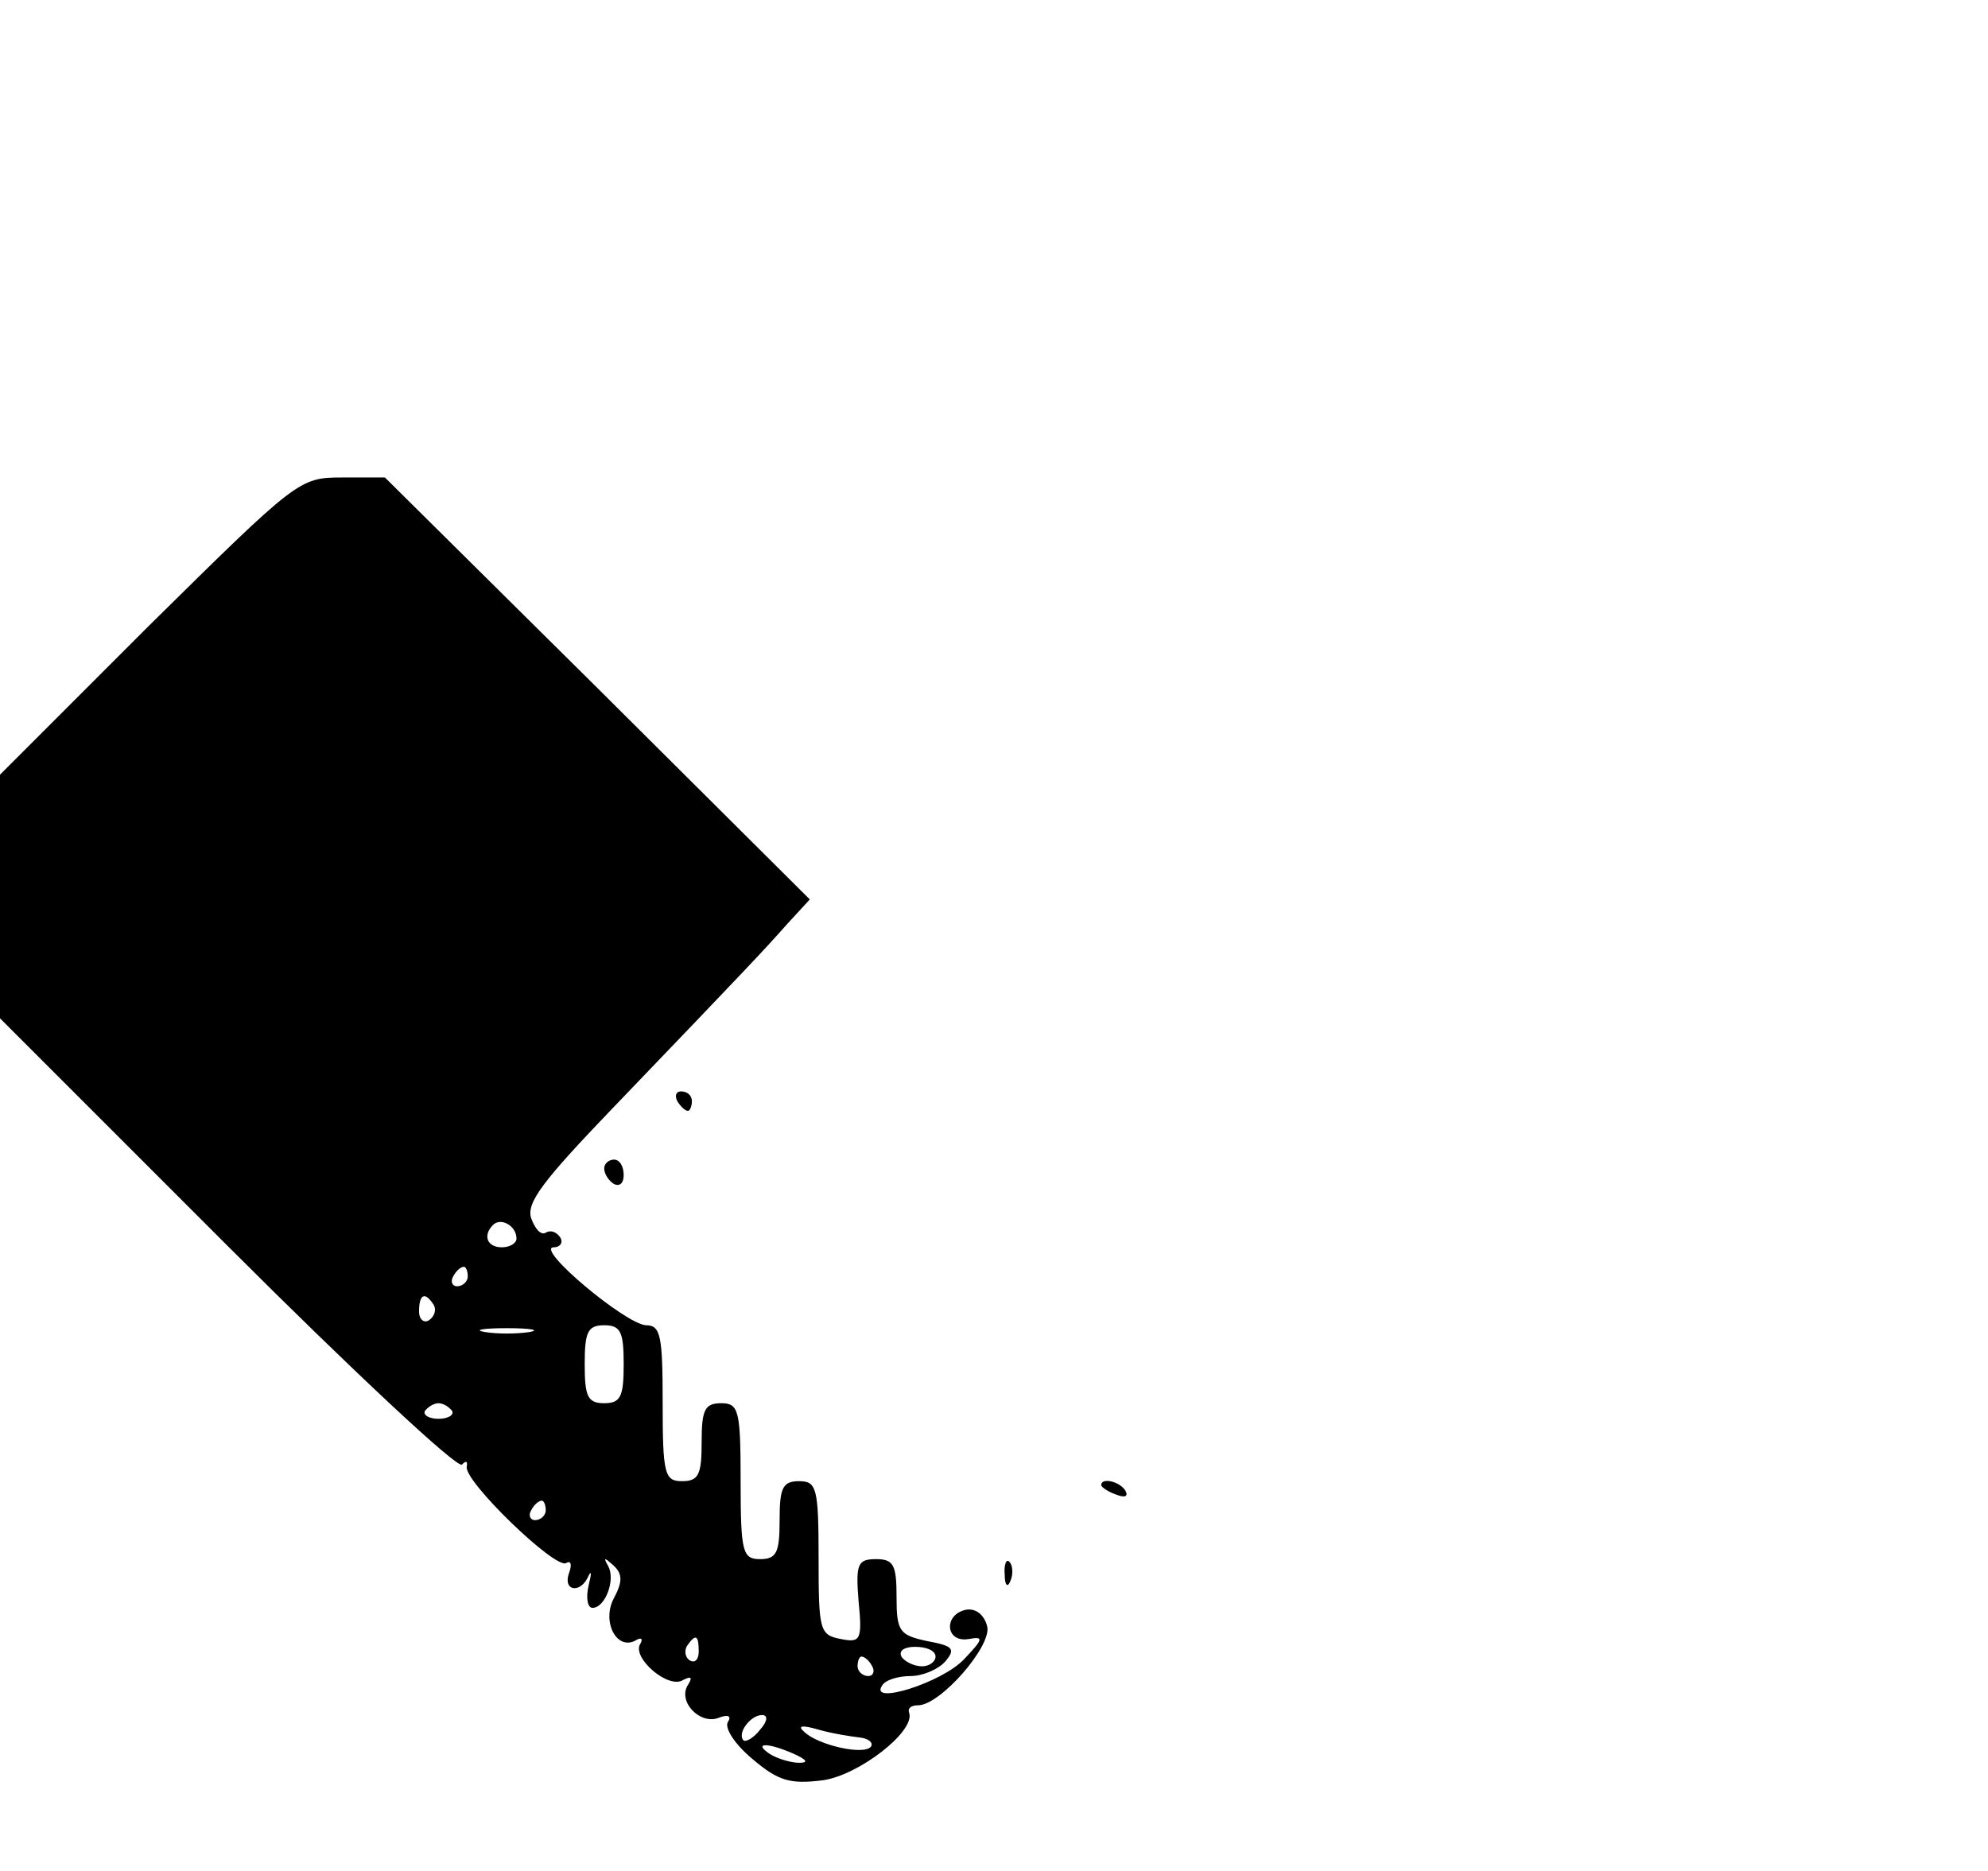 <?xml version="1.0" standalone="no"?>
<!DOCTYPE svg PUBLIC "-//W3C//DTD SVG 20010904//EN"
 "http://www.w3.org/TR/2001/REC-SVG-20010904/DTD/svg10.dtd">
<svg version="1.0" xmlns="http://www.w3.org/2000/svg"
 width="204pt" height="192pt" viewBox="0 0 204 192"
 preserveAspectRatio="xMidYMid meet">

<g transform="translate(0,192) scale(0.1,-0.1)"
fill="#000000" stroke="none">
<path d="M153 1278 l-153 -153 0 -125 0 -125 233 -233 c128 -128 236 -229 241
-225 4 4 6 4 5 -2 -4 -14 91 -106 102 -99 5 3 6 -2 3 -10 -7 -19 12 -22 20 -3
3 6 3 2 0 -10 -3 -13 -1 -23 4 -23 13 0 24 29 16 43 -5 9 -4 9 5 1 10 -9 10
-17 1 -34 -13 -24 3 -55 23 -43 5 3 7 1 4 -4 -9 -14 29 -47 44 -37 8 4 10 3 5
-5 -11 -17 12 -41 31 -34 10 4 14 2 10 -4 -4 -6 7 -23 25 -38 27 -23 39 -26
72 -22 37 5 95 50 89 69 -2 5 2 8 9 8 23 0 76 61 71 81 -3 12 -12 19 -22 17
-23 -5 -21 -34 3 -30 16 3 15 0 -5 -21 -23 -24 -97 -47 -84 -27 3 6 17 10 29
10 13 0 29 7 36 15 11 13 8 16 -19 21 -28 6 -31 10 -31 45 0 33 -3 39 -21 39
-19 0 -21 -5 -18 -43 4 -40 2 -43 -18 -39 -22 4 -23 9 -23 83 0 72 -2 79 -20
79 -17 0 -20 -7 -20 -40 0 -33 -3 -40 -20 -40 -18 0 -20 7 -20 80 0 73 -2 80
-20 80 -17 0 -20 -7 -20 -40 0 -33 -3 -40 -20 -40 -18 0 -20 7 -20 80 0 69 -2
80 -17 80 -21 1 -114 79 -95 80 7 0 10 5 7 10 -4 6 -10 8 -15 5 -5 -3 -11 4
-15 15 -5 16 13 39 82 111 145 151 157 164 181 191 l23 25 -218 217 -218 216
-44 0 c-44 0 -46 -2 -198 -152z m377 -629 c0 -5 -7 -9 -15 -9 -15 0 -20 12 -9
23 8 8 24 -1 24 -14z m-50 -39 c0 -5 -5 -10 -11 -10 -5 0 -7 5 -4 10 3 6 8 10
11 10 2 0 4 -4 4 -10z m-35 -29 c3 -5 1 -12 -5 -16 -5 -3 -10 1 -10 9 0 18 6
21 15 7z m98 -28 c-13 -2 -33 -2 -45 0 -13 2 -3 4 22 4 25 0 35 -2 23 -4z m97
-33 c0 -33 -3 -40 -20 -40 -17 0 -20 7 -20 40 0 33 3 40 20 40 17 0 20 -7 20
-40z m-176 -48 c2 -4 -4 -8 -14 -8 -10 0 -16 4 -14 8 3 4 9 8 14 8 5 0 11 -4
14 -8z m96 -102 c0 -5 -5 -10 -11 -10 -5 0 -7 5 -4 10 3 6 8 10 11 10 2 0 4
-4 4 -10z m157 -145 c0 -8 -4 -12 -9 -9 -5 3 -6 10 -3 15 9 13 12 11 12 -6z
m243 -5 c0 -5 -6 -10 -14 -10 -8 0 -18 5 -21 10 -3 6 3 10 14 10 12 0 21 -4
21 -10z m-65 -10 c3 -5 1 -10 -4 -10 -6 0 -11 5 -11 10 0 6 2 10 4 10 3 0 8
-4 11 -10z m-115 -65 c-7 -9 -15 -13 -17 -11 -7 7 7 26 19 26 6 0 6 -6 -2 -15z
m102 -8 c9 -1 14 -5 12 -9 -6 -10 -55 1 -69 15 -7 6 -2 7 15 2 14 -4 33 -7 42
-8z m-67 -17 c13 -6 15 -9 5 -9 -8 0 -22 4 -30 9 -18 12 -2 12 25 0z"/>
<path d="M695 790 c3 -5 8 -10 11 -10 2 0 4 5 4 10 0 6 -5 10 -11 10 -5 0 -7
-4 -4 -10z"/>
<path d="M620 721 c0 -6 5 -13 10 -16 6 -3 10 1 10 9 0 9 -4 16 -10 16 -5 0
-10 -4 -10 -9z"/>
<path d="M1130 396 c0 -2 7 -7 16 -10 8 -3 12 -2 9 4 -6 10 -25 14 -25 6z"/>
<path d="M1031 304 c0 -11 3 -14 6 -6 3 7 2 16 -1 19 -3 4 -6 -2 -5 -13z"/>
</g>
</svg>
